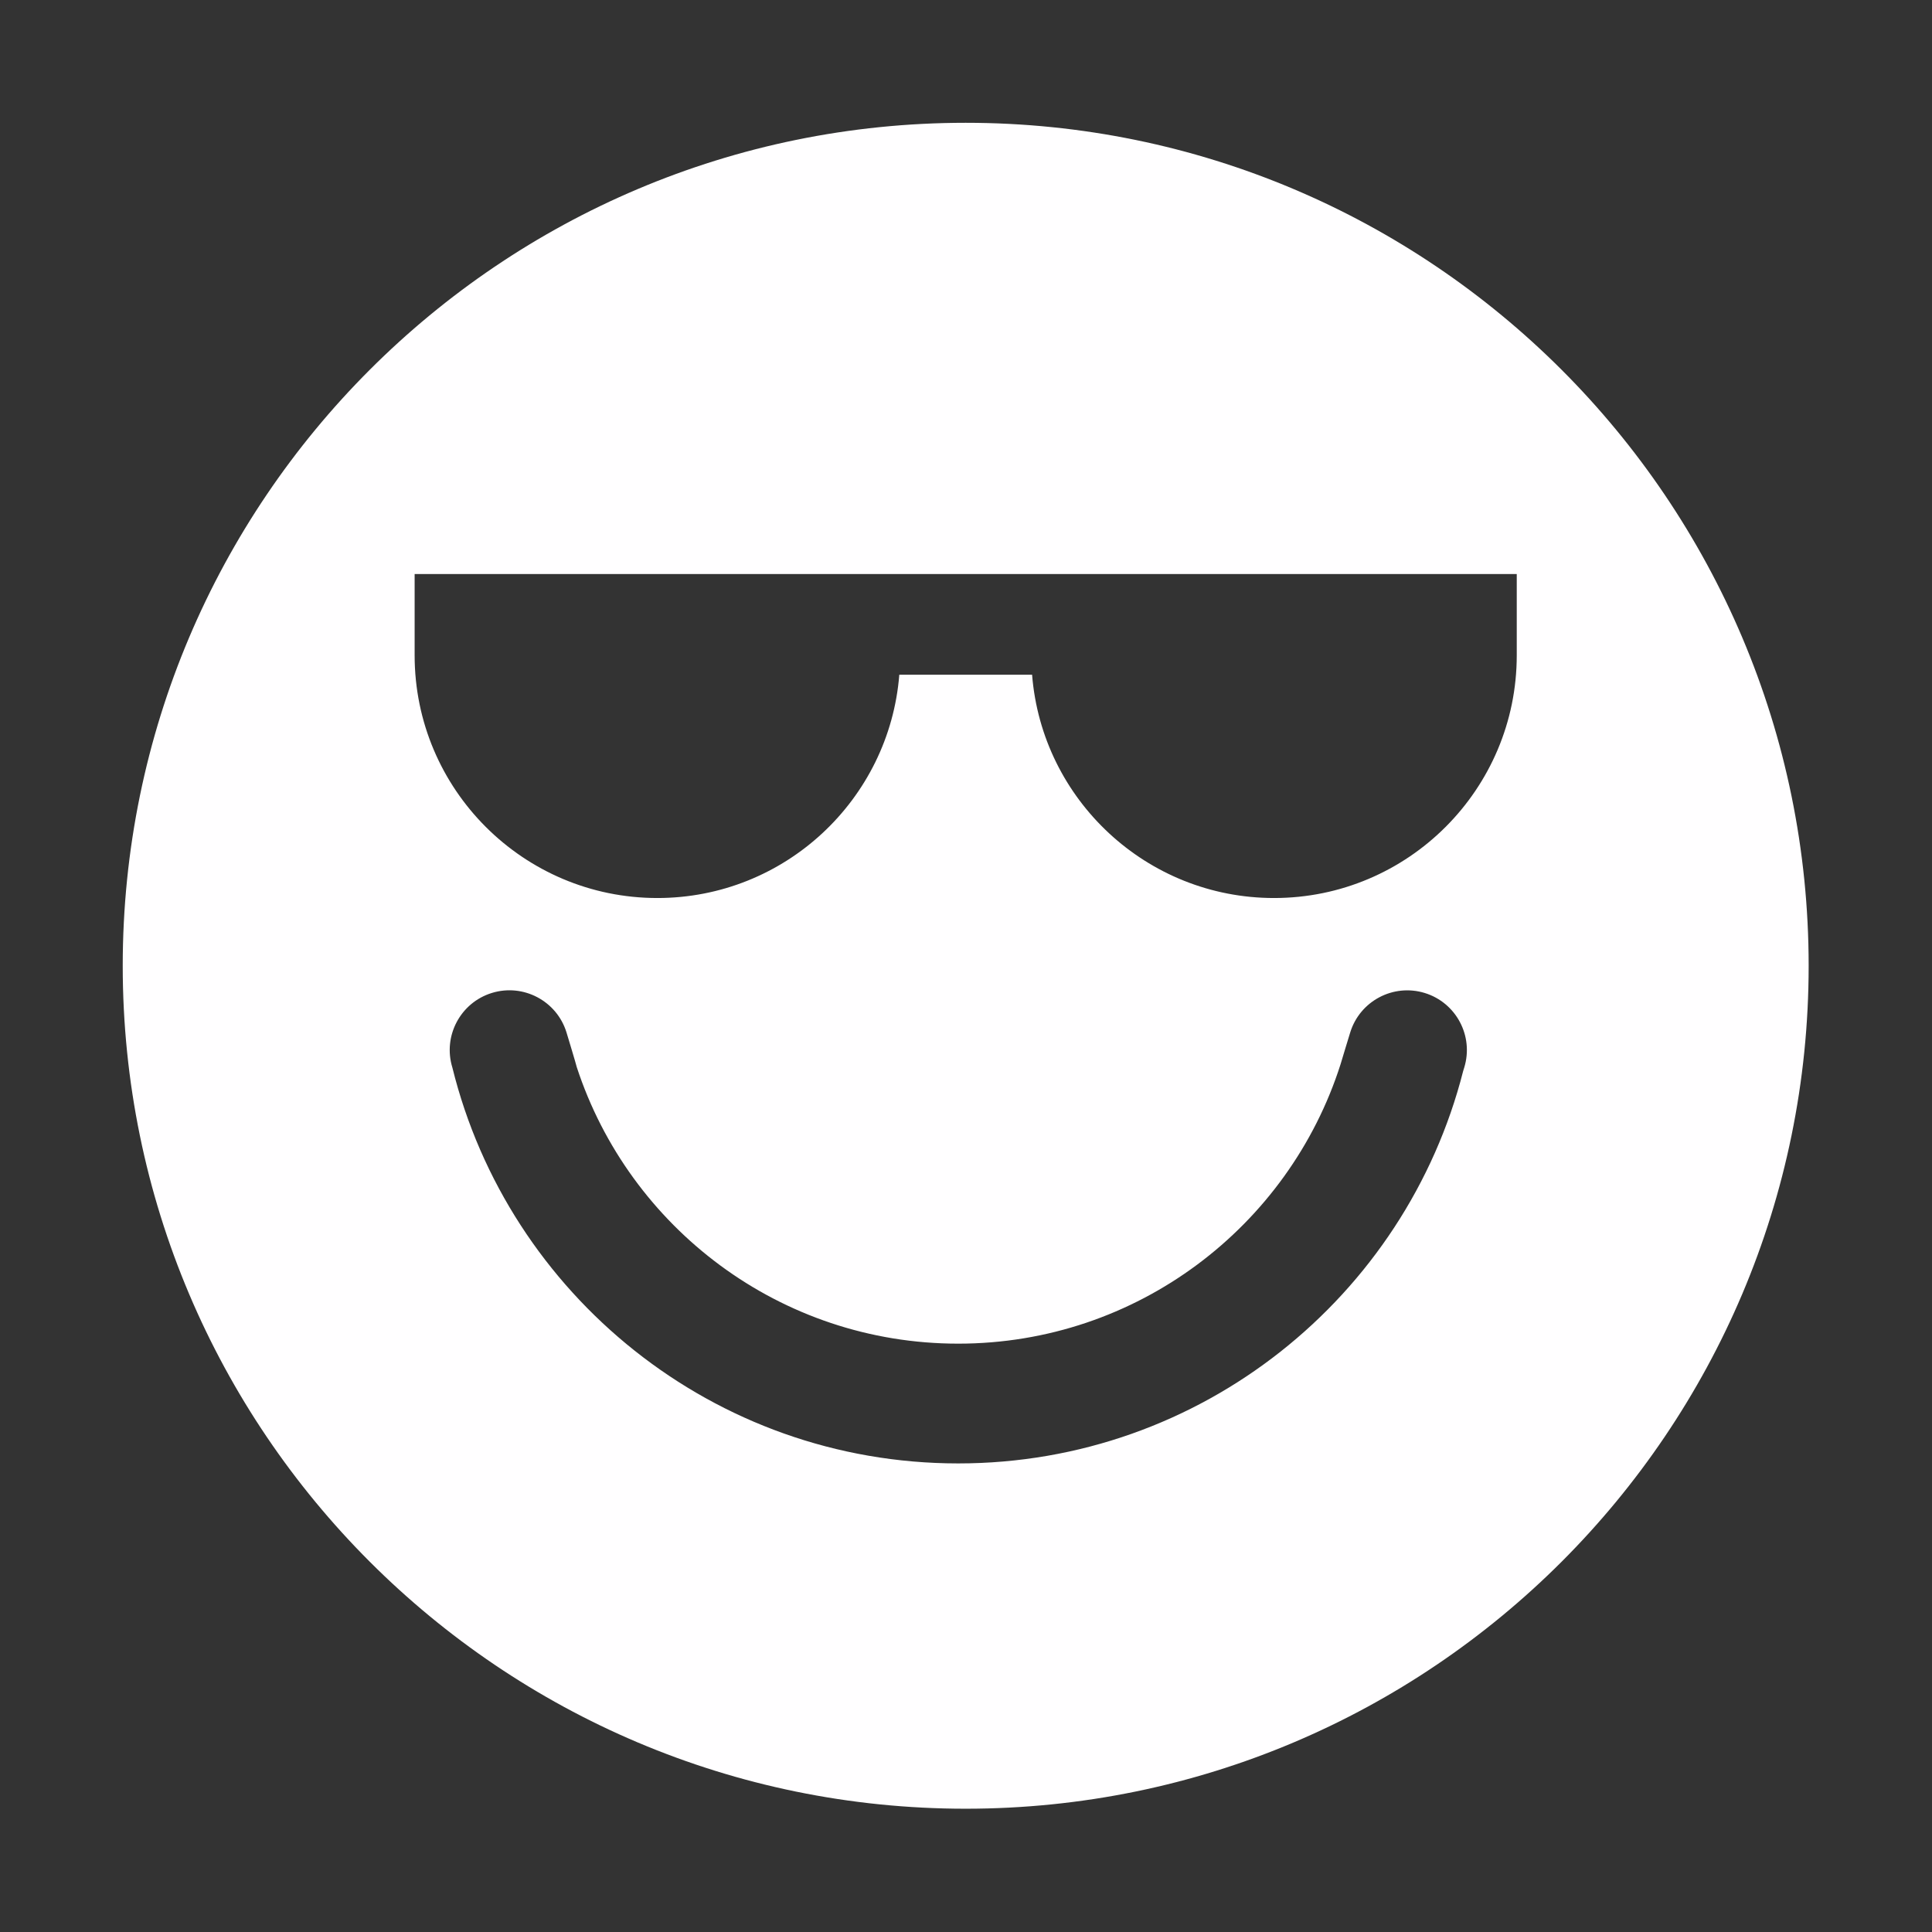 <?xml version="1.0" encoding="UTF-8" standalone="no"?>
<!DOCTYPE svg PUBLIC "-//W3C//DTD SVG 1.1//EN" "http://www.w3.org/Graphics/SVG/1.1/DTD/svg11.dtd">
<svg width="100%" height="100%" viewBox="0 0 512 512" version="1.1" xmlns="http://www.w3.org/2000/svg" xmlns:xlink="http://www.w3.org/1999/xlink" xml:space="preserve" xmlns:serif="http://www.serif.com/" style="fill-rule:evenodd;clip-rule:evenodd;stroke-linejoin:round;stroke-miterlimit:2;">
    <rect x="0" y="0" width="512" height="512" fill="#333333" stroke="none"/>
    <g id="Sunglasses" transform="matrix(1.008,0,0,1.008,-45.254,16.703)">
        <path d="M298.782,15.713C421.098,15.713 520.403,115.018 520.403,237.334C520.403,359.65 421.098,458.955 298.782,458.955C176.466,458.955 77.161,359.65 77.161,237.334C77.161,115.018 176.466,15.713 298.782,15.713ZM163.822,264.083C161.286,255.81 165.937,247.03 174.21,244.482C182.49,241.933 191.282,246.585 193.831,254.864C193.831,254.864 196.411,263.363 196.521,263.953C210.312,306.159 250.025,336.686 296.813,336.686C343.863,336.686 383.759,305.815 397.334,263.241C397.415,262.9 399.875,254.87 399.875,254.87C402.422,246.598 411.206,241.95 419.479,244.497C427.751,247.045 432.399,255.829 429.852,264.101L429.565,265.034C414.488,324.291 360.734,368.173 296.813,368.173C232.549,368.173 178.563,323.821 163.822,264.083ZM316.237,160.81C318.837,193.65 346.345,219.525 379.848,219.525C415.067,219.525 443.66,190.932 443.66,155.713L443.66,134.348L153.905,134.348L153.905,155.713C153.905,190.932 182.498,219.525 217.717,219.525C251.22,219.525 278.727,193.65 281.328,160.81L316.237,160.81Z" style="fill:rgb(255,254,255);"/>
    </g>
</svg>
